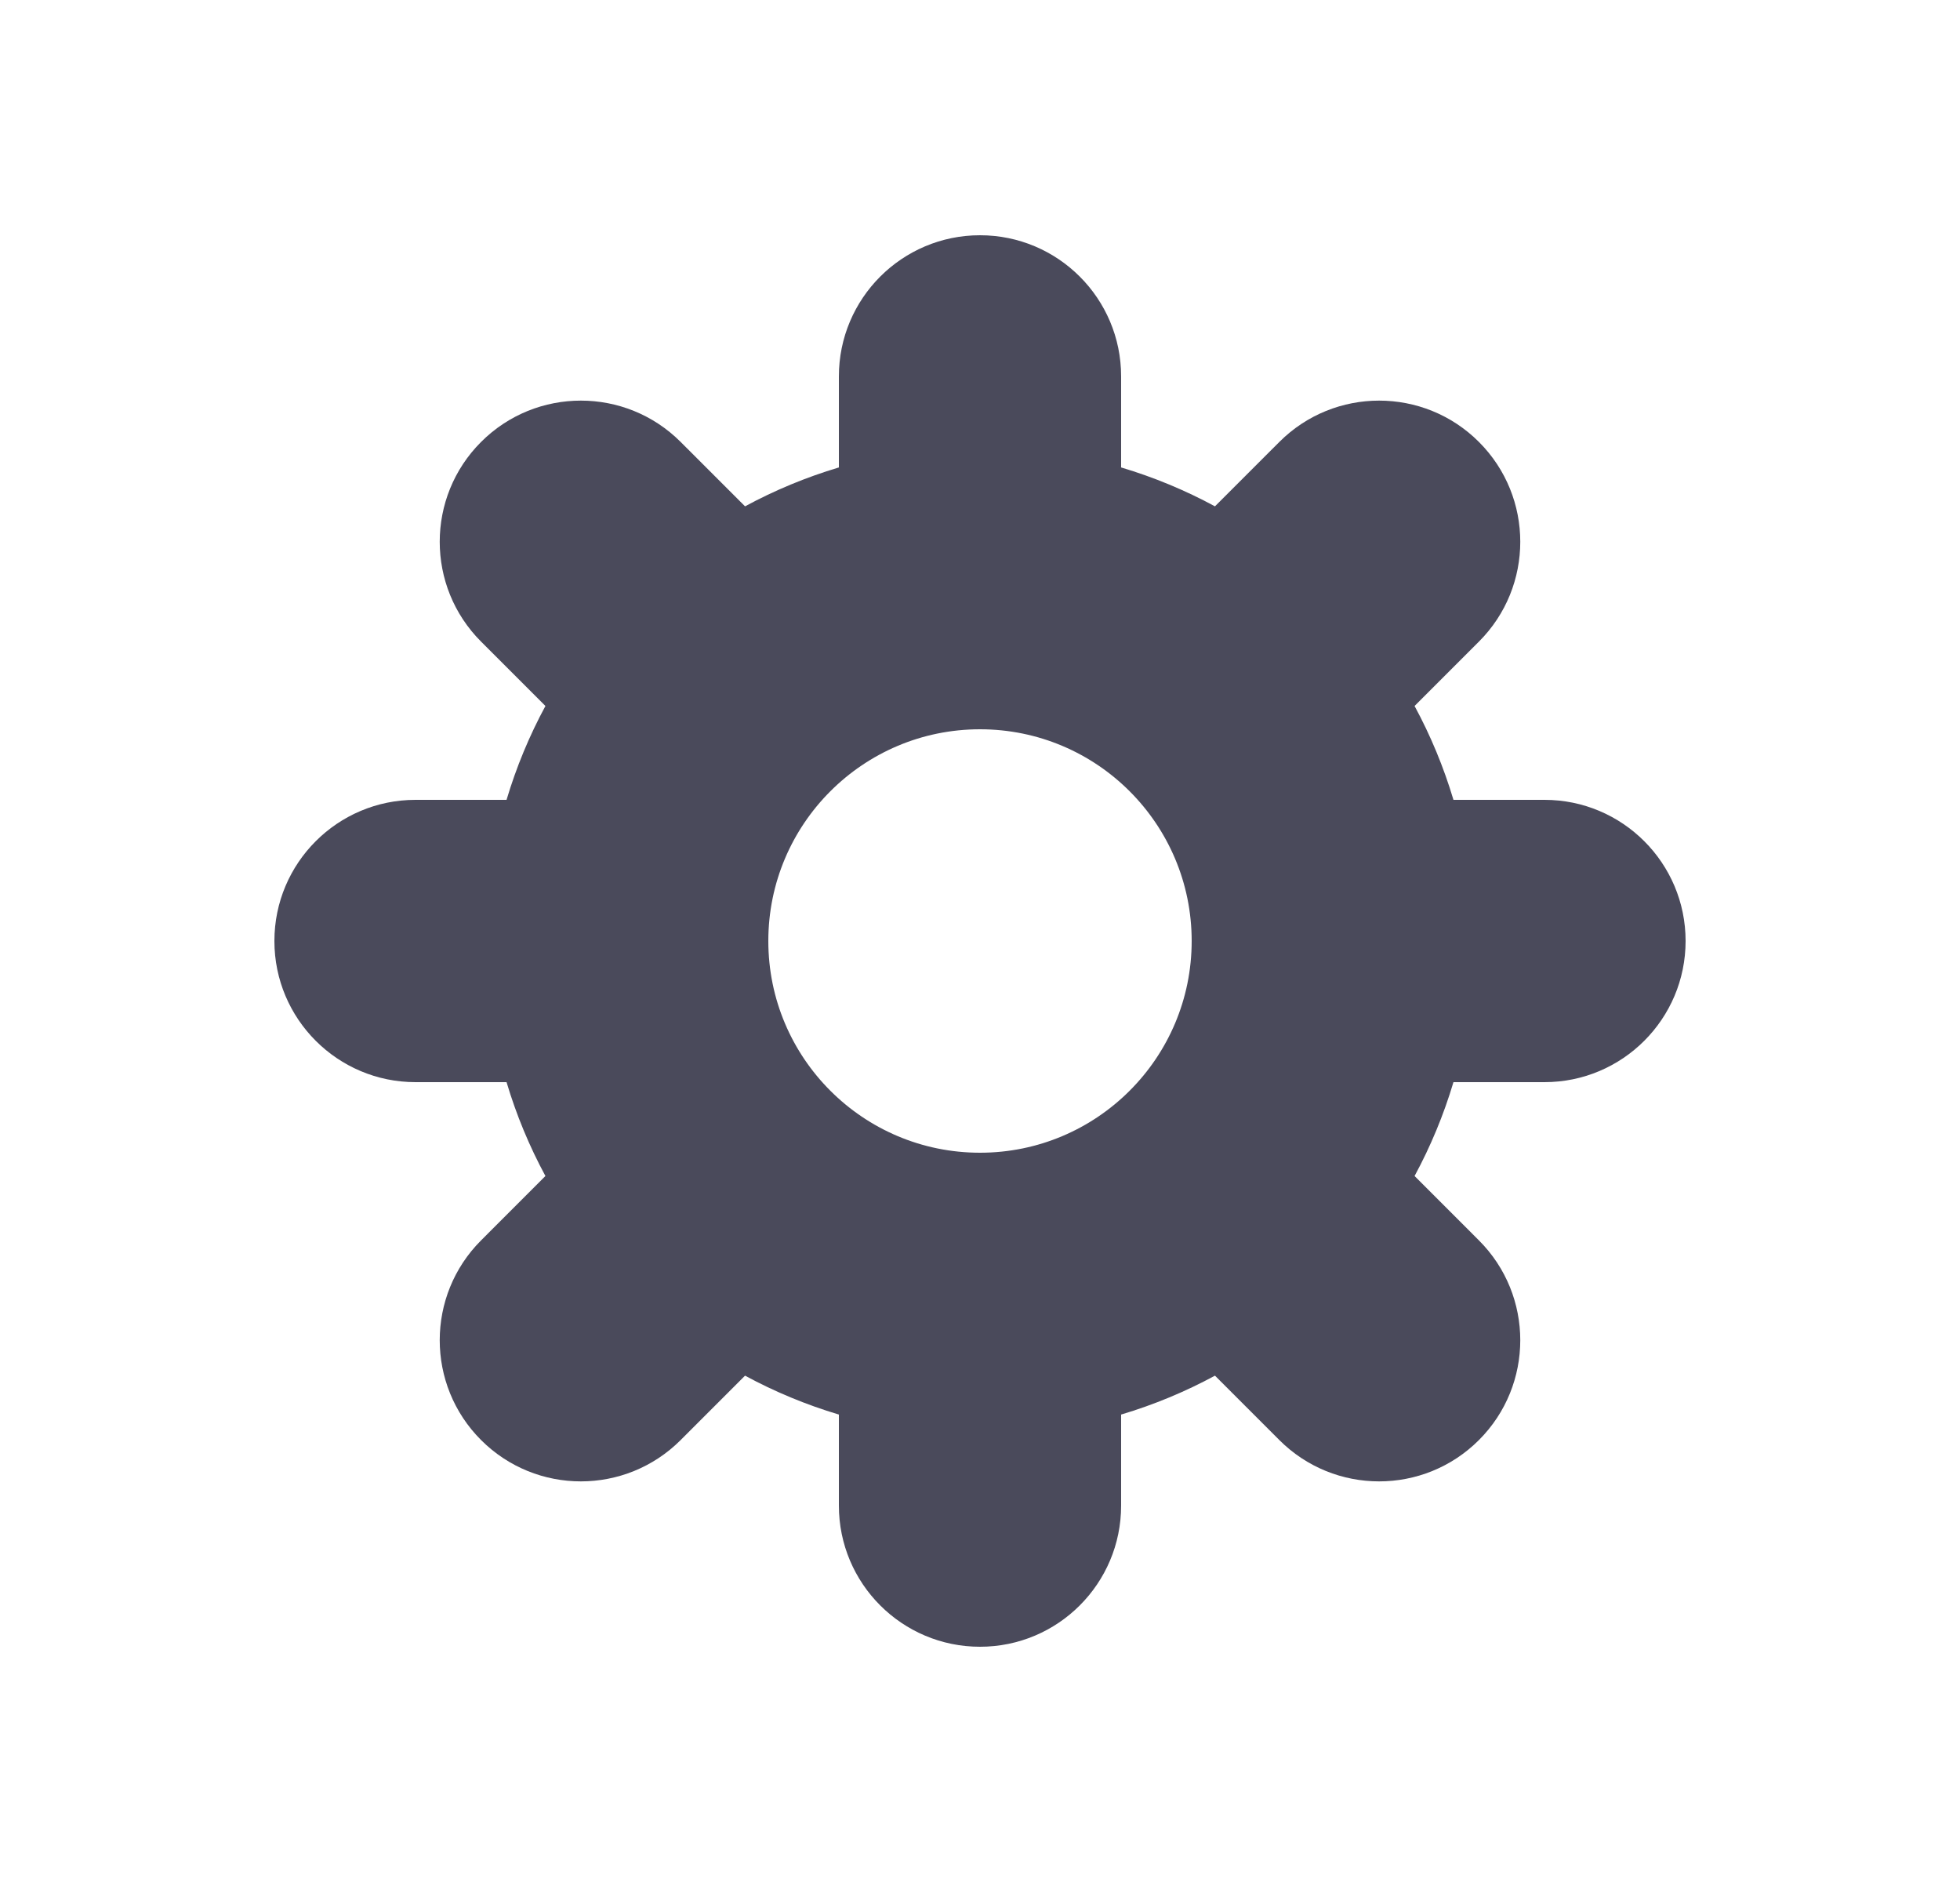 <svg width="25" height="24" viewBox="0 0 25 24" fill="none" xmlns="http://www.w3.org/2000/svg">
<path fill-rule="evenodd" clip-rule="evenodd" d="M10.7 19.2C10.7 20.194 11.506 21 12.5 21C13.494 21 14.3 20.194 14.3 19.2V18.039C14.719 17.914 15.12 17.747 15.497 17.543L16.318 18.364C17.021 19.067 18.161 19.067 18.864 18.364C19.567 17.661 19.567 16.521 18.864 15.818L18.043 14.997C18.247 14.62 18.414 14.219 18.539 13.8H19.7C20.694 13.8 21.5 12.994 21.5 12C21.5 11.006 20.694 10.2 19.7 10.2H18.539C18.414 9.781 18.247 9.38 18.043 9.003L18.864 8.182C19.567 7.479 19.567 6.339 18.864 5.636C18.161 4.933 17.021 4.933 16.318 5.636L15.497 6.457C15.12 6.253 14.719 6.086 14.3 5.961V4.8C14.3 3.806 13.494 3 12.5 3C11.506 3 10.7 3.806 10.7 4.8V5.961C10.281 6.086 9.88 6.253 9.503 6.457L8.682 5.636C7.979 4.933 6.839 4.933 6.136 5.636C5.433 6.339 5.433 7.479 6.136 8.182L6.957 9.003C6.753 9.38 6.586 9.781 6.461 10.2H5.3C4.306 10.2 3.5 11.006 3.5 12C3.5 12.994 4.306 13.8 5.3 13.8H6.461C6.586 14.219 6.753 14.62 6.957 14.997L6.136 15.818C5.433 16.521 5.433 17.661 6.136 18.364C6.839 19.067 7.979 19.067 8.682 18.364L9.503 17.543C9.88 17.747 10.281 17.914 10.7 18.039V19.2ZM12.5 14.7C13.991 14.7 15.2 13.491 15.2 12C15.2 10.509 13.991 9.3 12.5 9.3C11.009 9.3 9.8 10.509 9.8 12C9.8 13.491 11.009 14.7 12.5 14.7Z" fill="#4A4A5B"/>
</svg>
